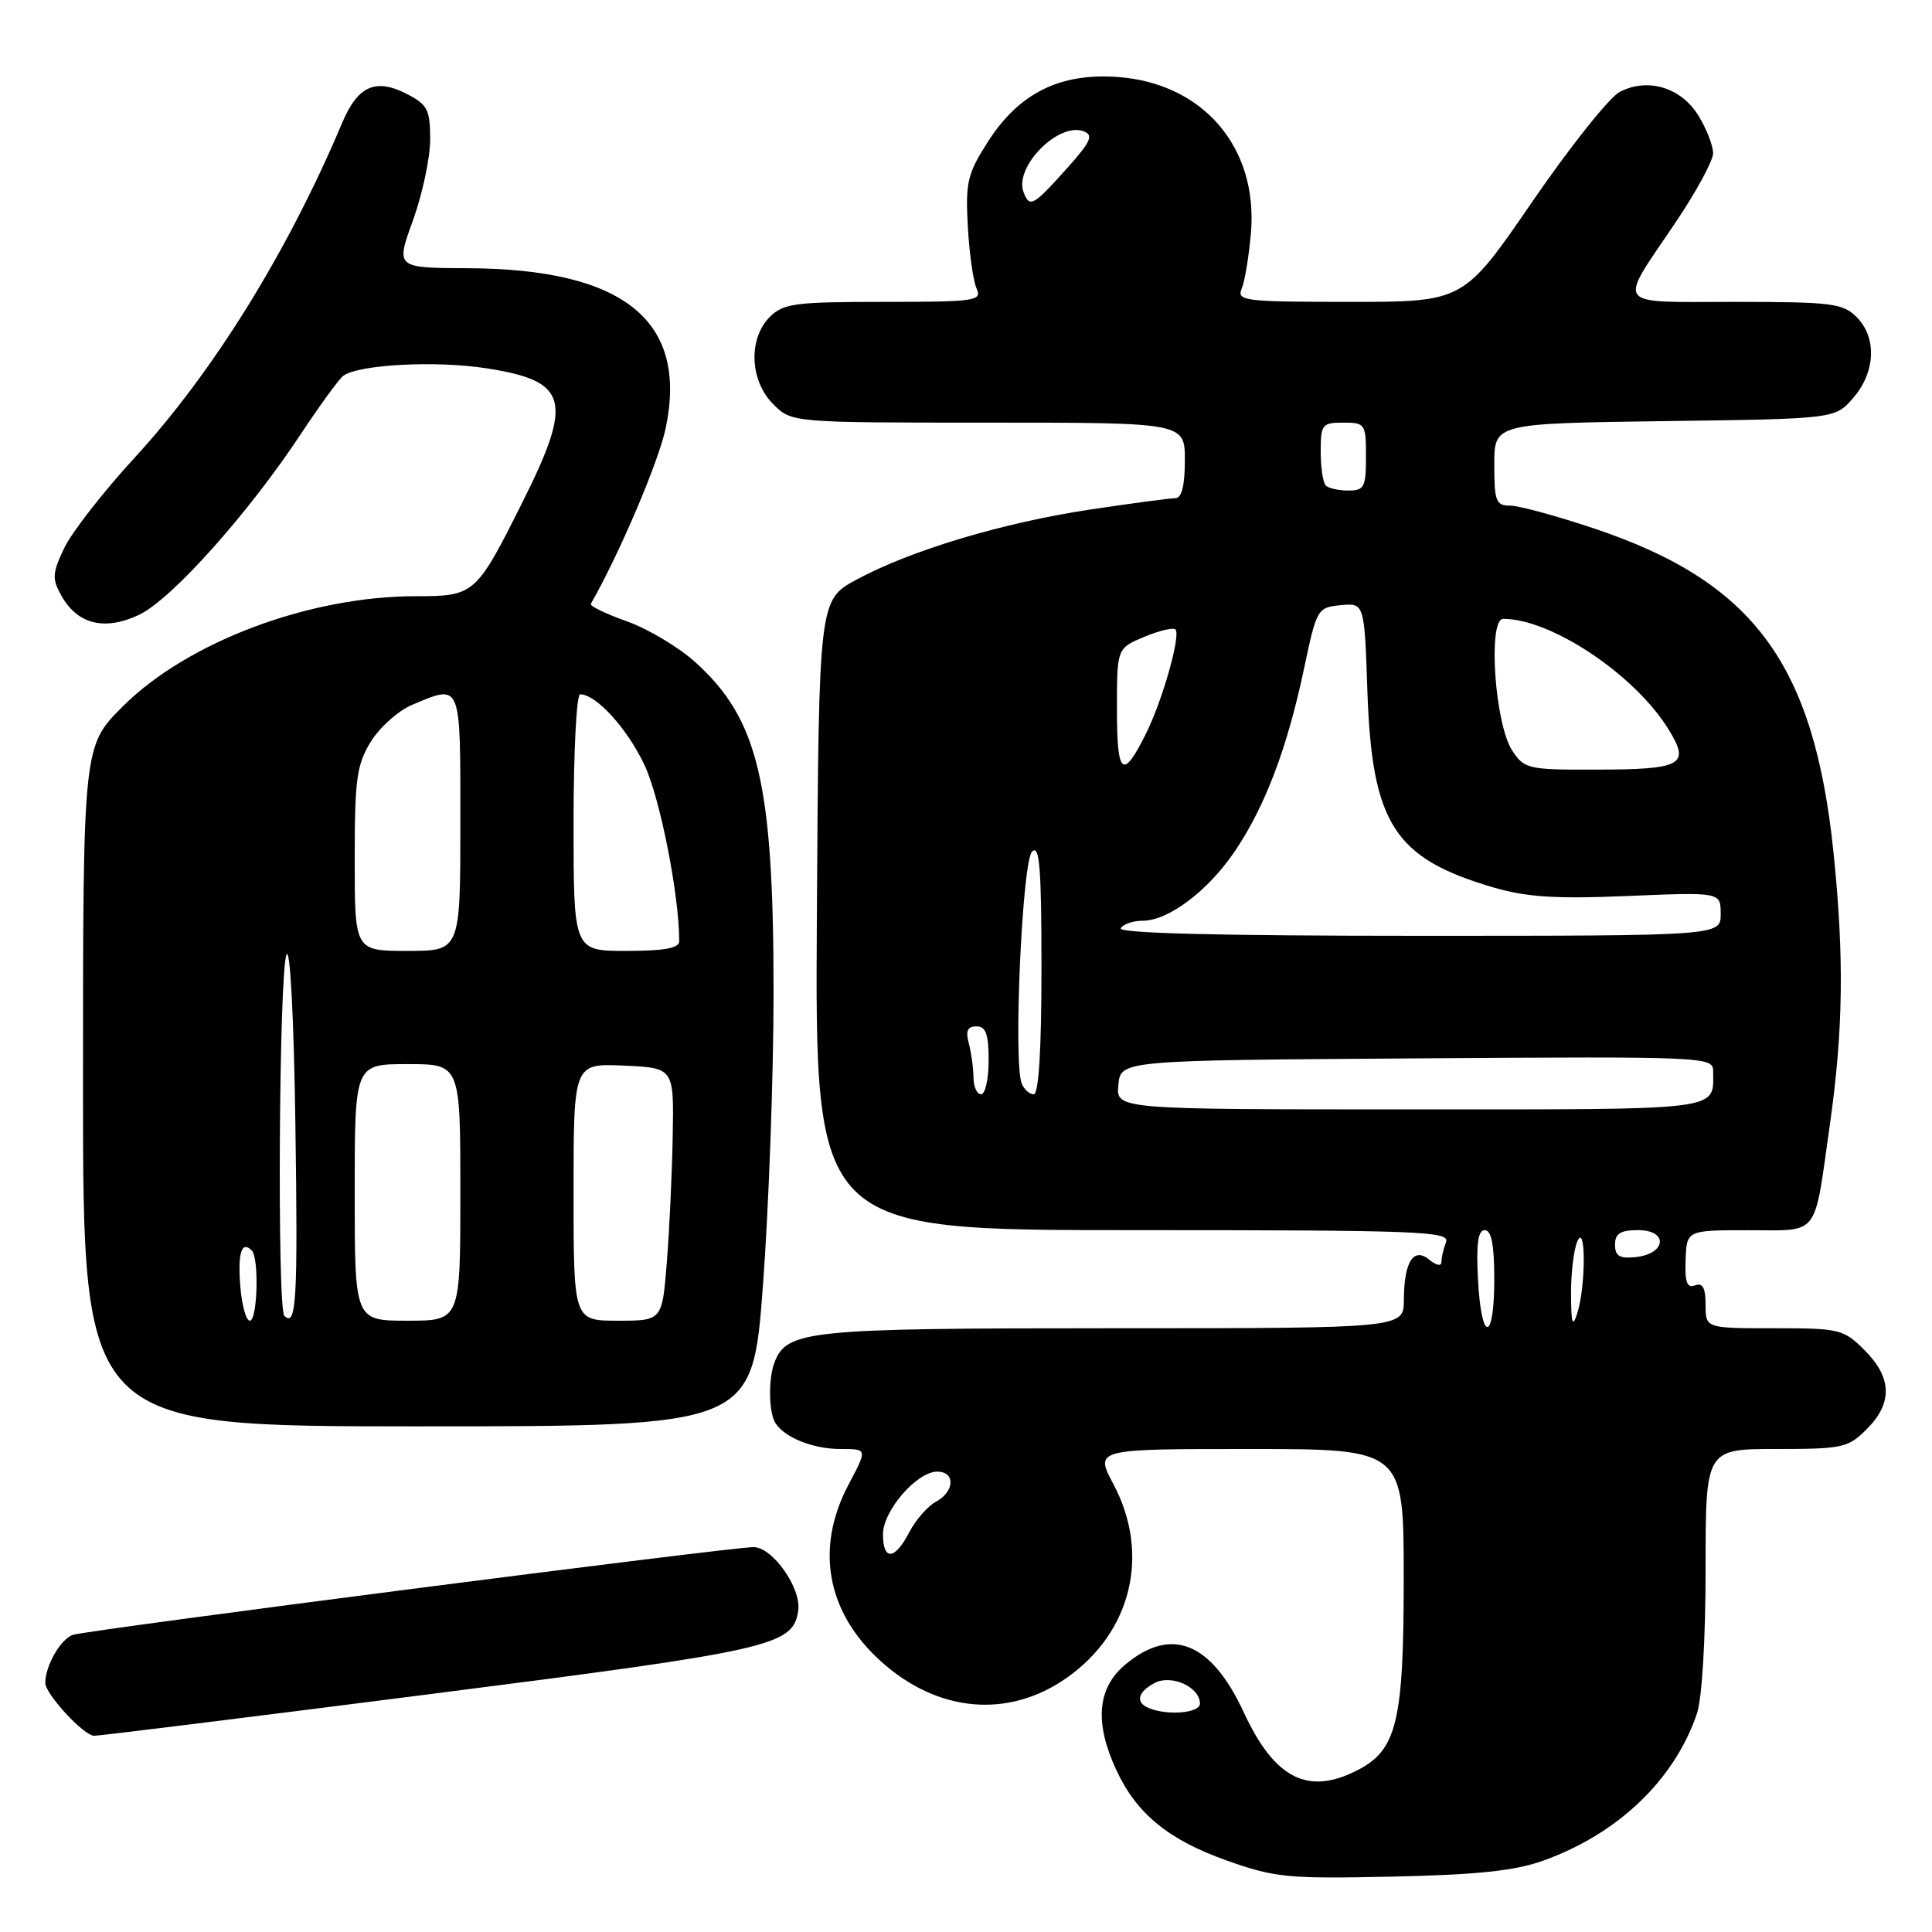<?xml version="1.0" encoding="UTF-8" standalone="no"?>
<!DOCTYPE svg PUBLIC "-//W3C//DTD SVG 1.1//EN" "http://www.w3.org/Graphics/SVG/1.1/DTD/svg11.dtd" >
<svg xmlns="http://www.w3.org/2000/svg" xmlns:xlink="http://www.w3.org/1999/xlink" version="1.1" viewBox="0 0 256 256">
 <g >
 <path fill="currentColor"
d=" M 204.50 246.54 C 214.38 243.00 221.86 235.85 224.84 227.10 C 225.53 225.09 226.00 217.24 226.00 207.85 C 226.00 192.00 226.00 192.00 235.36 192.00 C 244.15 192.00 244.89 191.84 247.36 189.36 C 250.80 185.93 250.71 182.55 247.08 178.92 C 244.28 176.12 243.78 176.00 235.08 176.00 C 226.00 176.00 226.00 176.00 226.00 172.89 C 226.00 170.65 225.61 169.93 224.60 170.32 C 223.54 170.73 223.24 169.92 223.35 166.93 C 223.50 163.01 223.50 163.01 231.68 163.01 C 241.21 163.00 240.32 164.17 242.47 148.99 C 244.24 136.54 244.37 126.85 242.96 113.06 C 240.38 87.94 232.39 77.11 211.21 70.02 C 206.26 68.36 201.26 67.00 200.10 67.00 C 198.22 67.00 198.00 66.42 198.00 61.55 C 198.00 56.11 198.00 56.11 220.59 55.80 C 243.18 55.50 243.18 55.50 245.59 52.69 C 248.53 49.27 248.71 44.71 246.00 42.00 C 244.19 40.19 242.67 40.00 229.89 40.00 C 213.65 40.00 214.32 40.89 221.97 29.55 C 224.74 25.45 227.00 21.28 227.00 20.30 C 226.99 19.31 226.13 17.08 225.07 15.35 C 222.78 11.59 218.33 10.24 214.62 12.18 C 213.24 12.91 208.02 19.46 203.02 26.75 C 193.93 40.00 193.93 40.00 178.86 40.00 C 164.89 40.00 163.84 39.87 164.53 38.25 C 164.94 37.29 165.49 33.94 165.76 30.81 C 166.70 19.52 159.41 11.02 148.09 10.20 C 140.42 9.65 135.01 12.35 130.89 18.80 C 128.19 23.02 127.92 24.16 128.24 30.00 C 128.44 33.58 128.96 37.29 129.41 38.25 C 130.15 39.87 129.23 40.00 117.11 40.00 C 105.33 40.00 103.80 40.20 102.00 42.00 C 99.13 44.87 99.34 50.44 102.45 53.55 C 104.91 56.00 104.91 56.00 130.95 56.00 C 157.00 56.00 157.00 56.00 157.00 61.00 C 157.00 64.33 156.58 66.00 155.75 66.01 C 155.06 66.01 150.00 66.69 144.50 67.51 C 132.94 69.24 120.67 72.92 113.50 76.80 C 108.50 79.51 108.50 79.51 108.24 121.25 C 107.98 163.00 107.98 163.00 150.10 163.00 C 188.09 163.00 192.15 163.15 191.61 164.58 C 191.27 165.45 191.00 166.63 191.00 167.20 C 191.00 167.81 190.34 167.70 189.42 166.94 C 187.31 165.18 186.04 167.17 186.02 172.25 C 186.00 176.00 186.00 176.00 147.45 176.00 C 106.96 176.00 104.26 176.27 102.62 180.54 C 101.78 182.73 101.86 187.25 102.77 188.60 C 104.06 190.54 107.77 192.00 111.41 192.00 C 114.94 192.00 114.94 192.00 112.47 196.65 C 107.97 205.11 109.51 213.63 116.72 220.13 C 124.25 226.93 133.61 227.76 141.35 222.32 C 149.96 216.27 152.45 205.91 147.53 196.65 C 145.06 192.00 145.06 192.00 165.53 192.00 C 186.00 192.00 186.00 192.00 186.00 209.10 C 186.00 228.09 185.10 231.86 179.91 234.54 C 173.33 237.95 168.90 235.71 164.82 226.92 C 160.50 217.58 155.19 215.45 149.08 220.59 C 145.39 223.69 145.01 228.26 147.90 234.50 C 150.59 240.33 154.83 243.80 162.61 246.55 C 168.96 248.80 170.68 248.96 184.50 248.66 C 195.75 248.42 200.75 247.89 204.50 246.54 Z  M 57.14 224.46 C 102.43 218.68 105.11 218.07 105.77 213.40 C 106.19 210.42 102.36 205.00 99.85 205.00 C 96.81 205.00 11.91 215.94 9.69 216.62 C 8.08 217.11 6.00 220.70 6.00 222.99 C 6.00 224.47 11.11 230.00 12.48 230.00 C 13.20 230.00 33.29 227.51 57.14 224.46 Z  M 101.10 170.25 C 101.87 159.94 102.50 142.50 102.50 131.50 C 102.50 103.74 100.50 95.30 92.14 87.75 C 89.94 85.76 85.86 83.32 83.07 82.33 C 80.27 81.34 78.12 80.30 78.29 80.01 C 82.03 73.48 87.29 61.15 88.21 56.73 C 91.19 42.49 82.69 35.63 61.97 35.54 C 52.43 35.50 52.43 35.50 54.72 29.20 C 55.97 25.74 57.00 20.92 57.00 18.48 C 57.00 14.55 56.65 13.87 53.95 12.47 C 49.77 10.31 47.41 11.36 45.33 16.30 C 38.12 33.39 28.21 49.38 17.82 60.67 C 13.69 65.16 9.50 70.54 8.51 72.62 C 6.92 75.96 6.88 76.70 8.14 78.94 C 10.27 82.74 13.88 83.62 18.44 81.46 C 22.72 79.43 32.90 68.05 39.87 57.50 C 42.42 53.65 44.95 50.18 45.49 49.79 C 47.59 48.29 57.75 47.76 64.44 48.80 C 75.31 50.48 76.00 53.01 69.25 66.50 C 63.08 78.83 62.89 79.00 55.09 79.00 C 40.94 79.00 24.81 85.07 16.25 93.62 C 11.00 98.87 11.00 98.87 11.00 143.93 C 11.00 189.00 11.00 189.00 55.35 189.00 C 99.71 189.00 99.71 189.00 101.10 170.25 Z  M 152.25 226.34 C 150.42 225.60 150.72 224.22 152.98 223.01 C 155.21 221.82 159.00 223.54 159.00 225.74 C 159.00 226.98 154.77 227.36 152.25 226.34 Z  M 117.00 203.30 C 117.00 200.18 121.48 195.00 124.19 195.00 C 126.62 195.00 126.50 197.66 124.01 198.99 C 122.92 199.58 121.33 201.40 120.48 203.03 C 118.57 206.73 117.00 206.85 117.00 203.30 Z  M 195.84 169.50 C 195.59 164.78 195.84 163.00 196.75 163.00 C 197.62 163.00 198.00 164.97 198.00 169.50 C 198.00 177.95 196.27 177.95 195.84 169.50 Z  M 208.17 171.50 C 208.15 168.75 208.53 165.60 209.00 164.50 C 210.14 161.85 210.14 170.44 209.00 174.00 C 208.37 175.97 208.19 175.44 208.17 171.50 Z  M 214.00 164.93 C 214.00 163.44 214.70 163.00 217.07 163.00 C 221.08 163.00 220.80 166.14 216.75 166.57 C 214.60 166.80 214.00 166.44 214.00 164.93 Z  M 148.19 143.75 C 148.50 140.50 148.50 140.50 187.75 140.24 C 225.95 139.98 227.00 140.03 227.00 141.91 C 227.00 147.24 228.87 147.00 186.83 147.00 C 147.87 147.00 147.87 147.00 148.19 143.75 Z  M 128.99 142.75 C 128.98 141.51 128.70 139.49 128.37 138.25 C 127.93 136.60 128.19 136.00 129.38 136.00 C 130.63 136.00 131.00 137.02 131.00 140.50 C 131.00 142.97 130.55 145.00 130.00 145.00 C 129.45 145.00 128.99 143.99 128.99 142.75 Z  M 135.37 143.53 C 134.26 140.62 135.45 114.15 136.75 112.85 C 137.75 111.85 138.00 114.94 138.00 128.30 C 138.00 139.11 137.64 145.00 136.97 145.00 C 136.40 145.00 135.68 144.34 135.37 143.53 Z  M 148.50 123.00 C 148.84 122.45 150.15 122.00 151.41 122.00 C 154.86 122.00 160.11 118.02 163.68 112.71 C 167.66 106.79 170.59 99.04 172.79 88.60 C 174.46 80.67 174.57 80.49 177.64 80.19 C 180.79 79.89 180.79 79.89 181.19 91.69 C 181.80 109.13 184.75 113.73 197.82 117.57 C 202.30 118.88 206.09 119.13 215.75 118.72 C 228.00 118.21 228.00 118.21 228.00 121.11 C 228.00 124.00 228.00 124.00 187.94 124.00 C 161.49 124.00 148.09 123.66 148.50 123.00 Z  M 148.00 94.01 C 148.00 85.90 148.00 85.90 151.61 84.39 C 153.59 83.56 155.45 83.12 155.75 83.41 C 156.49 84.15 154.06 92.75 151.86 97.18 C 148.77 103.41 148.00 102.78 148.00 94.01 Z  M 200.37 99.44 C 198.06 95.91 197.12 82.00 199.19 82.00 C 205.55 82.00 216.61 89.39 221.08 96.63 C 224.02 101.38 222.95 101.97 211.27 101.98 C 202.47 102.00 201.97 101.88 200.37 99.44 Z  M 175.67 64.33 C 175.30 63.97 175.00 61.94 175.00 59.83 C 175.00 56.24 175.19 56.00 178.00 56.00 C 180.89 56.00 181.00 56.17 181.00 60.50 C 181.00 64.55 180.77 65.00 178.67 65.00 C 177.38 65.00 176.03 64.70 175.67 64.33 Z  M 135.63 25.47 C 134.34 22.12 140.27 16.12 143.60 17.40 C 144.93 17.91 144.54 18.77 141.42 22.26 C 136.90 27.31 136.43 27.57 135.63 25.47 Z  M 31.84 170.41 C 31.49 165.99 32.02 164.35 33.36 165.69 C 34.35 166.68 34.12 175.00 33.10 175.00 C 32.61 175.00 32.04 172.94 31.84 170.41 Z  M 37.68 174.35 C 36.71 173.38 36.97 128.91 37.96 126.50 C 38.44 125.34 38.94 134.85 39.14 149.00 C 39.48 172.26 39.27 175.94 37.68 174.35 Z  M 47.00 158.00 C 47.00 141.00 47.00 141.00 54.00 141.00 C 61.00 141.00 61.00 141.00 61.00 158.00 C 61.00 175.00 61.00 175.00 54.00 175.00 C 47.00 175.00 47.00 175.00 47.00 158.00 Z  M 76.00 157.95 C 76.00 140.91 76.00 140.91 82.65 141.20 C 89.30 141.50 89.30 141.50 89.14 150.50 C 89.05 155.45 88.70 162.99 88.36 167.25 C 87.74 175.00 87.74 175.00 81.87 175.00 C 76.00 175.00 76.00 175.00 76.00 157.95 Z  M 47.00 113.87 C 47.00 103.19 47.26 101.32 49.15 98.25 C 50.34 96.34 52.80 94.15 54.62 93.39 C 61.17 90.65 61.00 90.23 61.00 109.00 C 61.00 126.00 61.00 126.00 54.00 126.00 C 47.00 126.00 47.00 126.00 47.00 113.87 Z  M 76.00 109.00 C 76.00 99.65 76.39 92.00 76.87 92.00 C 78.99 92.00 83.09 96.49 85.39 101.35 C 87.46 105.74 90.00 118.59 90.00 124.72 C 90.00 125.64 88.01 126.00 83.00 126.00 C 76.00 126.00 76.00 126.00 76.00 109.00 Z "/>
</g>
</svg>